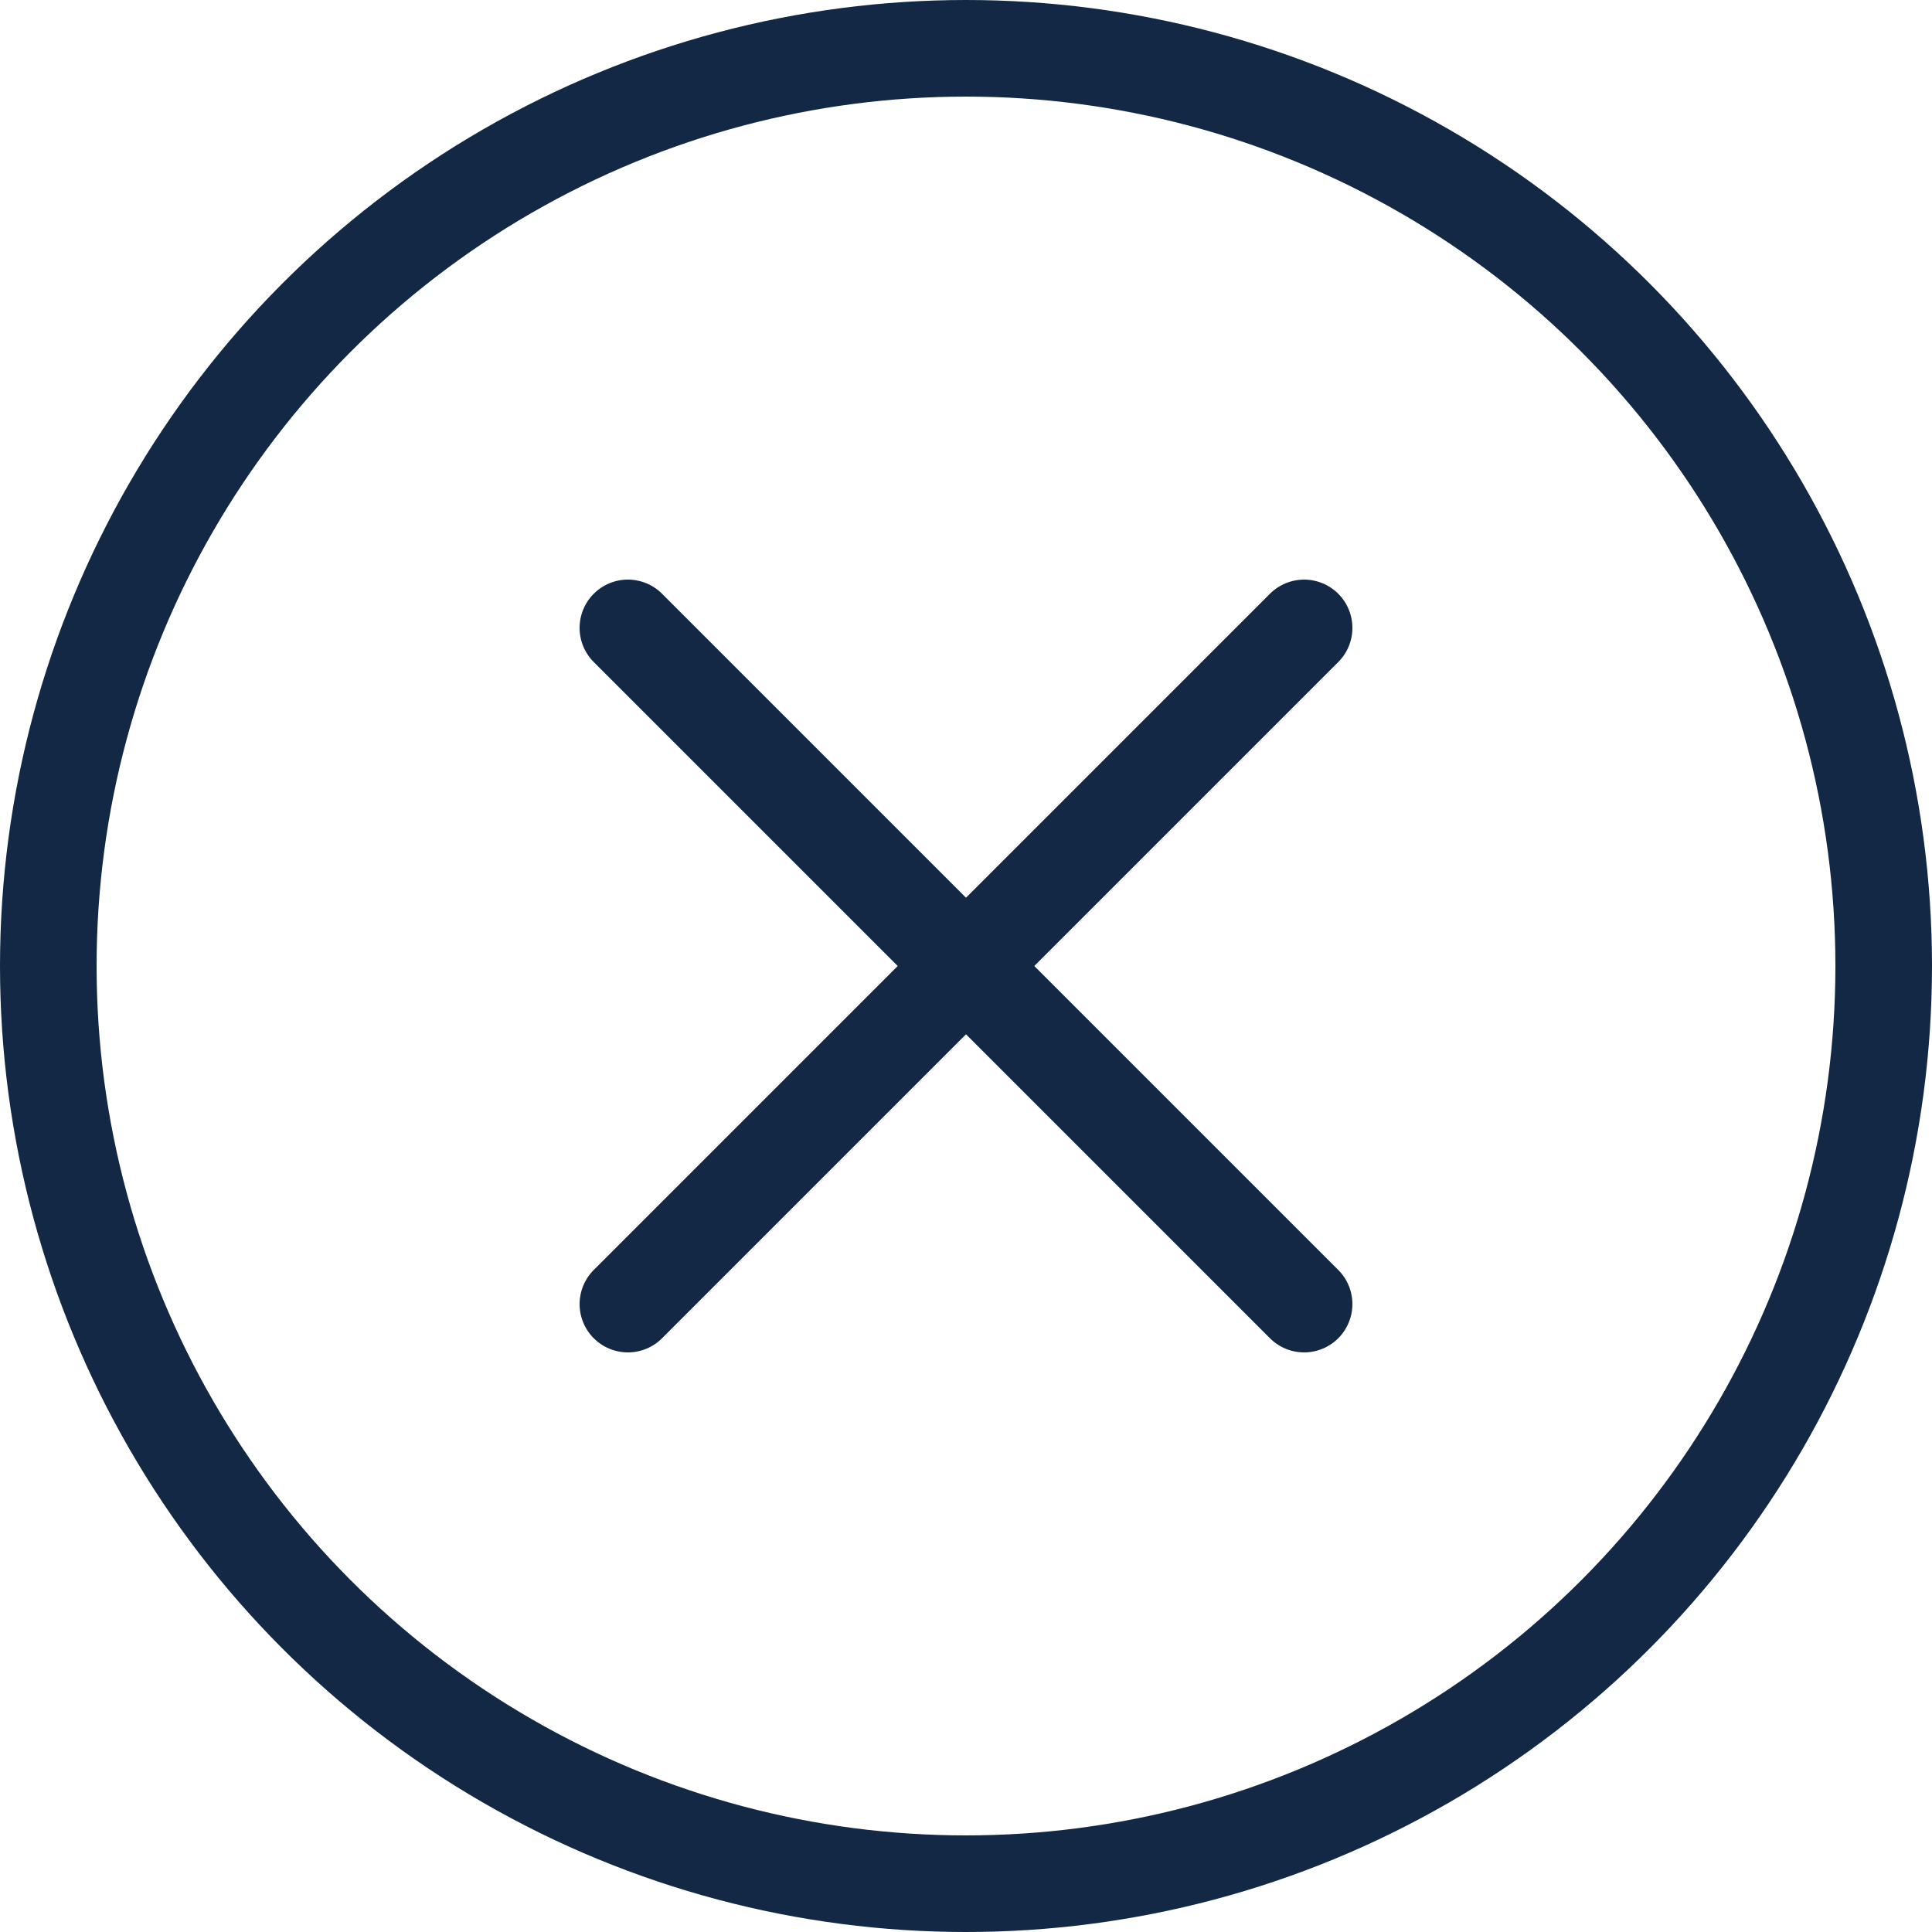 <svg xmlns="http://www.w3.org/2000/svg" xmlns:xlink="http://www.w3.org/1999/xlink" viewBox="0 0 20 20"><defs><style>.cls-1,.cls-3,.cls-4{fill:none;}.cls-2{clip-path:url(#clip-path);}.cls-3,.cls-4{stroke:#122844;stroke-linecap:round;}.cls-3{stroke-linejoin:round;}.cls-4{stroke-miterlimit:10;}</style><clipPath id="clip-path"><rect class="cls-1" width="20" height="20"/></clipPath></defs><title>cross_20px-bkg-light</title><g id="Calque_2" data-name="Calque 2"><g id="Calque_1-2" data-name="Calque 1"><g id="cross_20px-bkg-light"><g class="cls-2"><g class="cls-2"><circle class="cls-3" cx="10" cy="10" r="9.5"/><line class="cls-4" x1="6.5" y1="6.5" x2="13.5" y2="13.5"/><line class="cls-4" x1="13.5" y1="6.5" x2="6.5" y2="13.5"/></g></g></g></g></g></svg>